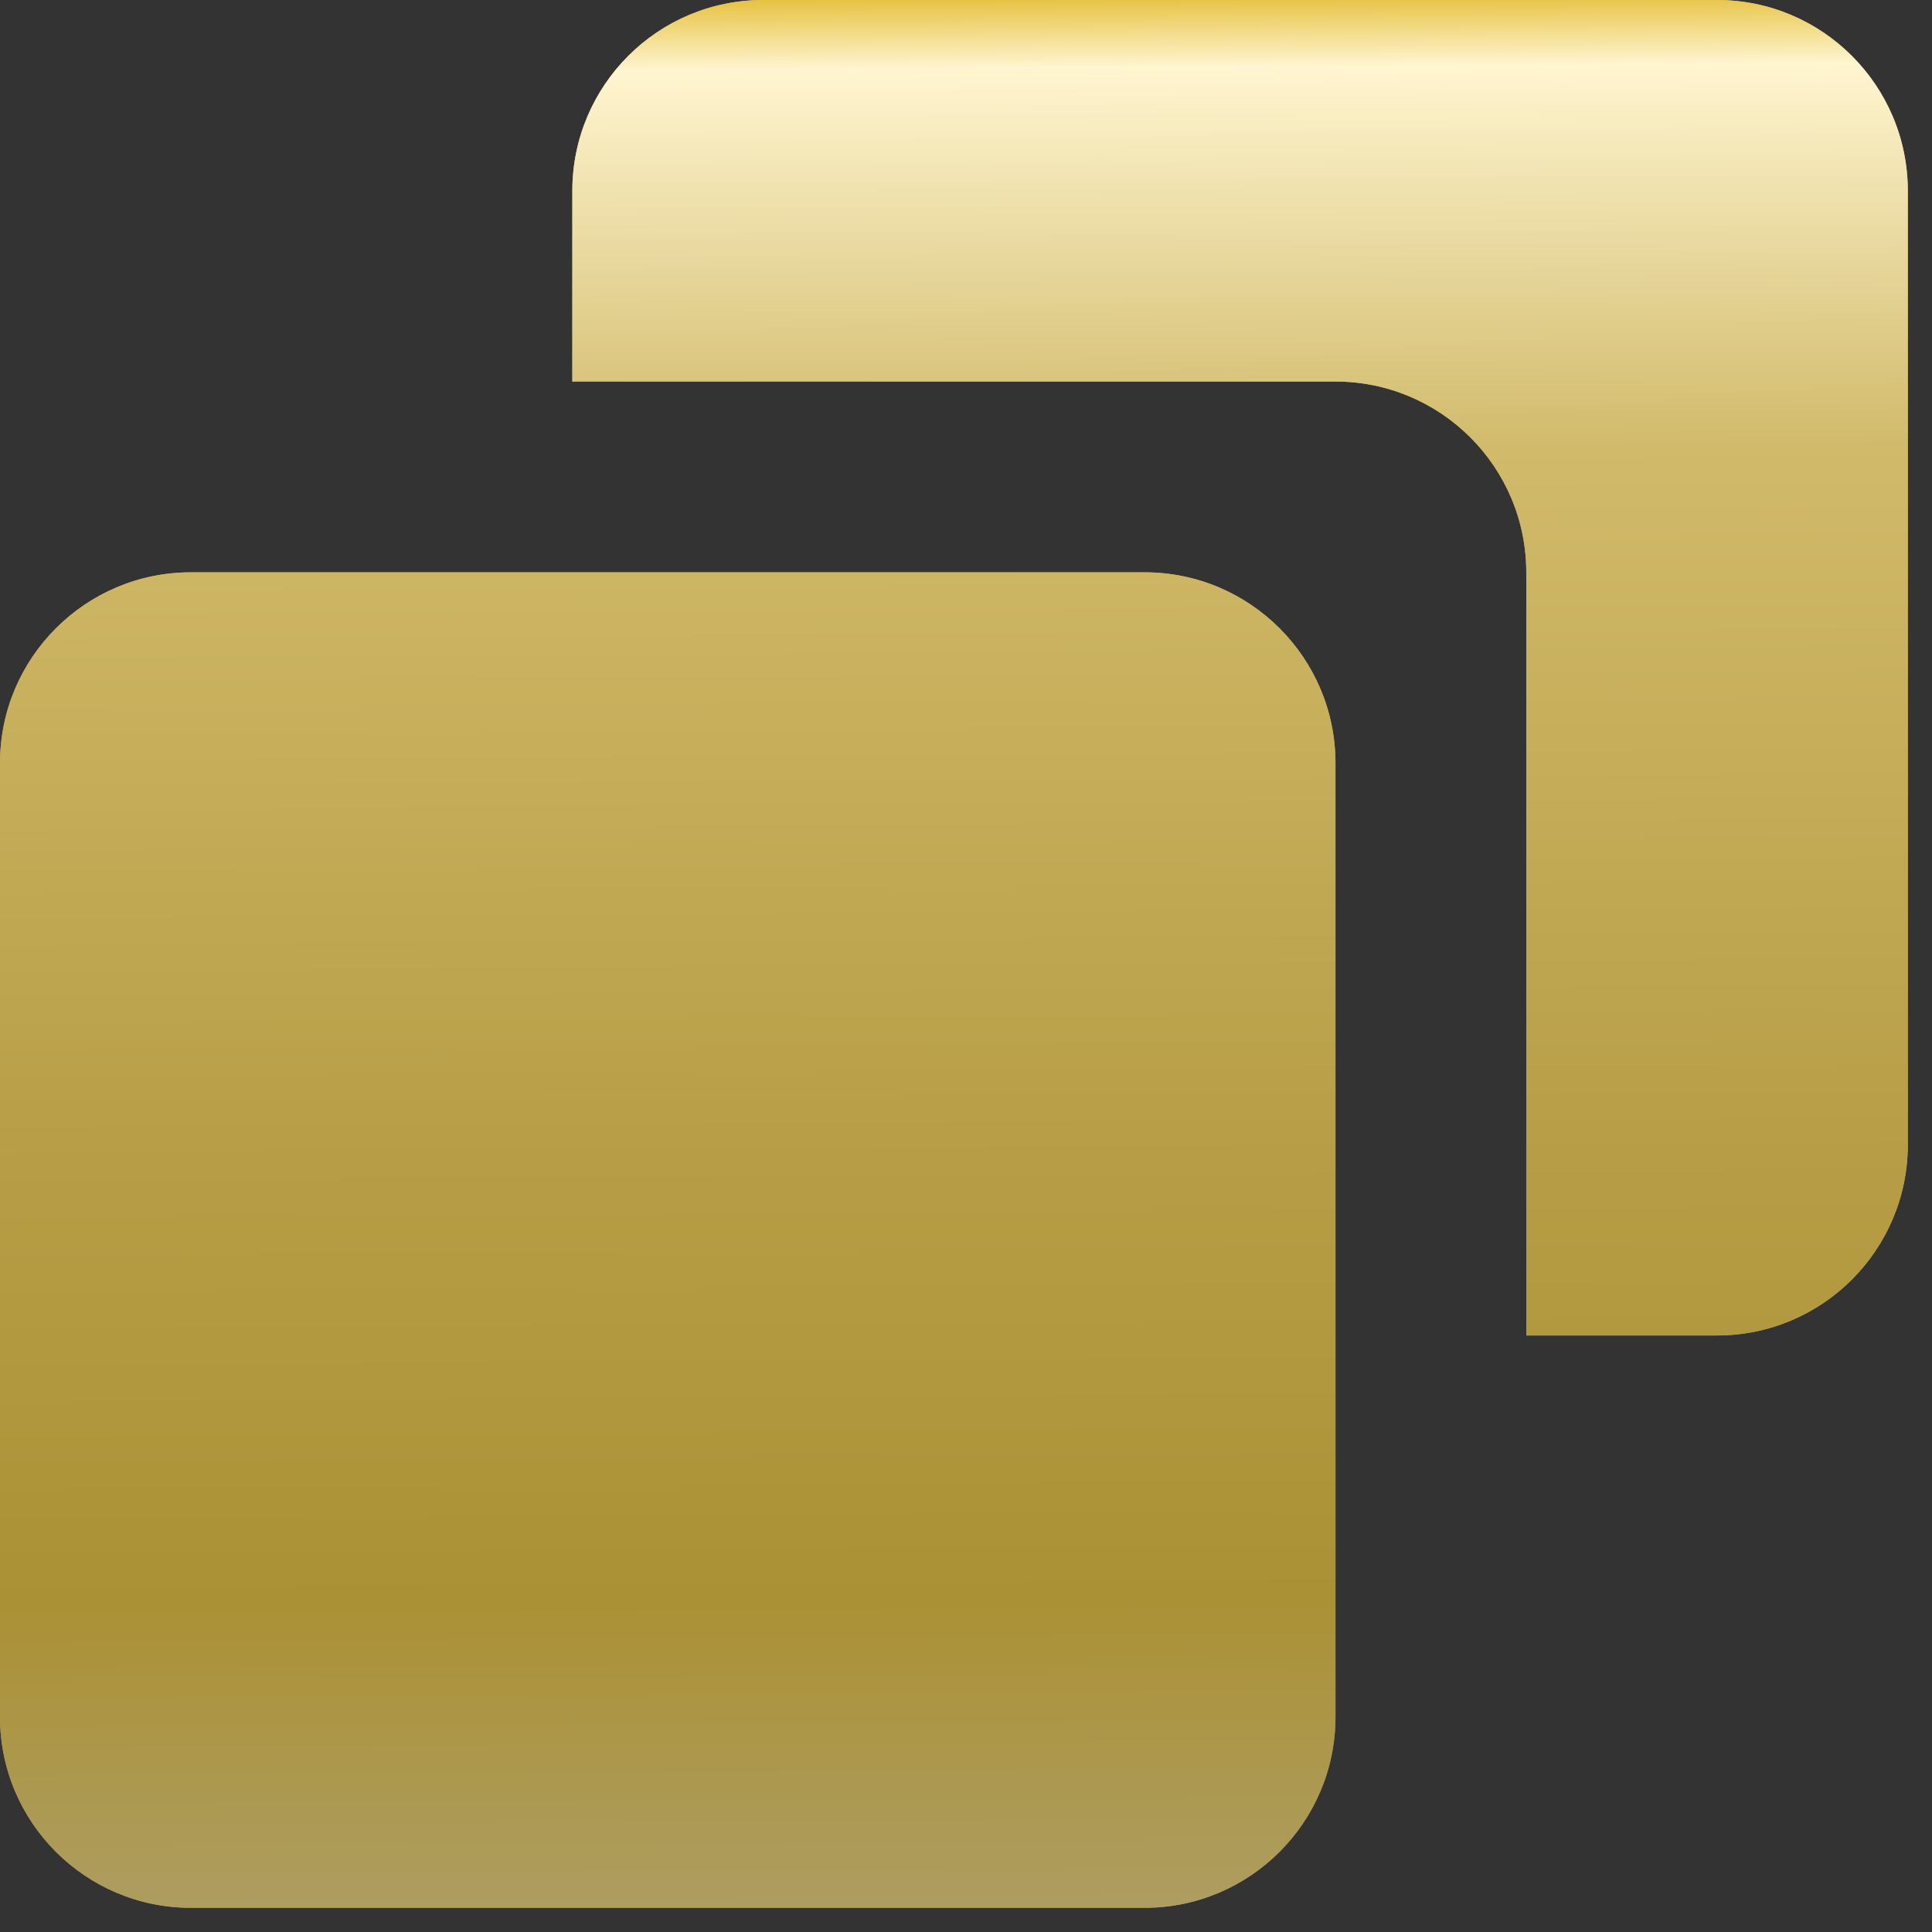 <svg width="25" height="25" viewBox="0 0 25 25" fill="none" xmlns="http://www.w3.org/2000/svg">
<rect x="0" y="0" width="25" height="25" fill="#333333" stroke="none"/>
<path d="M14.812 7.406H2.469C1.107 7.406 0 8.513 0 9.875V22.218C0 23.58 1.107 24.687 2.469 24.687H14.812C16.174 24.687 17.281 23.58 17.281 22.218V9.875C17.281 8.513 16.174 7.406 14.812 7.406Z" fill="url(#paint0_linear)"/>
<path d="M14.812 7.406H2.469C1.107 7.406 0 8.513 0 9.875V22.218C0 23.58 1.107 24.687 2.469 24.687H14.812C16.174 24.687 17.281 23.58 17.281 22.218V9.875C17.281 8.513 16.174 7.406 14.812 7.406Z" fill="url(#paint1_linear)"/>
<path d="M22.218 0H9.875C8.512 0 7.406 1.106 7.406 2.469V4.937H17.281C18.644 4.937 19.75 6.043 19.75 7.406V17.281H22.218C23.581 17.281 24.687 16.175 24.687 14.812V2.469C24.687 1.106 23.581 0 22.218 0Z" fill="url(#paint2_linear)"/>
<path d="M22.218 0H9.875C8.512 0 7.406 1.106 7.406 2.469V4.937H17.281C18.644 4.937 19.75 6.043 19.75 7.406V17.281H22.218C23.581 17.281 24.687 16.175 24.687 14.812V2.469C24.687 1.106 23.581 0 22.218 0Z" fill="url(#paint3_linear)"/>
<defs>
<linearGradient id="paint0_linear" x1="12.879" y1="-3.455" x2="13.097" y2="30.724" gradientUnits="userSpaceOnUse">
<stop stop-color="#D9C88B"/>
<stop offset="1" stop-color="#AA9036"/>
</linearGradient>
<linearGradient id="paint1_linear" x1="12.879" y1="-3.455" x2="13.097" y2="30.724" gradientUnits="userSpaceOnUse">
<stop offset="0.09" stop-color="#DDAE09"/>
<stop offset="0.127" stop-color="#FFF5D0"/>
<stop offset="0.272" stop-color="#D1BA6A"/>
<stop offset="0.511" stop-color="#B9A049"/>
<stop offset="0.706" stop-color="#AB9135"/>
<stop offset="0.823" stop-color="#AD9D61"/>
</linearGradient>
<linearGradient id="paint2_linear" x1="12.879" y1="-3.455" x2="13.097" y2="30.724" gradientUnits="userSpaceOnUse">
<stop stop-color="#D9C88B"/>
<stop offset="1" stop-color="#AA9036"/>
</linearGradient>
<linearGradient id="paint3_linear" x1="12.879" y1="-3.455" x2="13.097" y2="30.724" gradientUnits="userSpaceOnUse">
<stop offset="0.09" stop-color="#DDAE09"/>
<stop offset="0.127" stop-color="#FFF5D0"/>
<stop offset="0.272" stop-color="#D1BA6A"/>
<stop offset="0.511" stop-color="#B9A049"/>
<stop offset="0.706" stop-color="#AB9135"/>
<stop offset="0.823" stop-color="#AD9D61"/>
</linearGradient>
</defs>
</svg>
